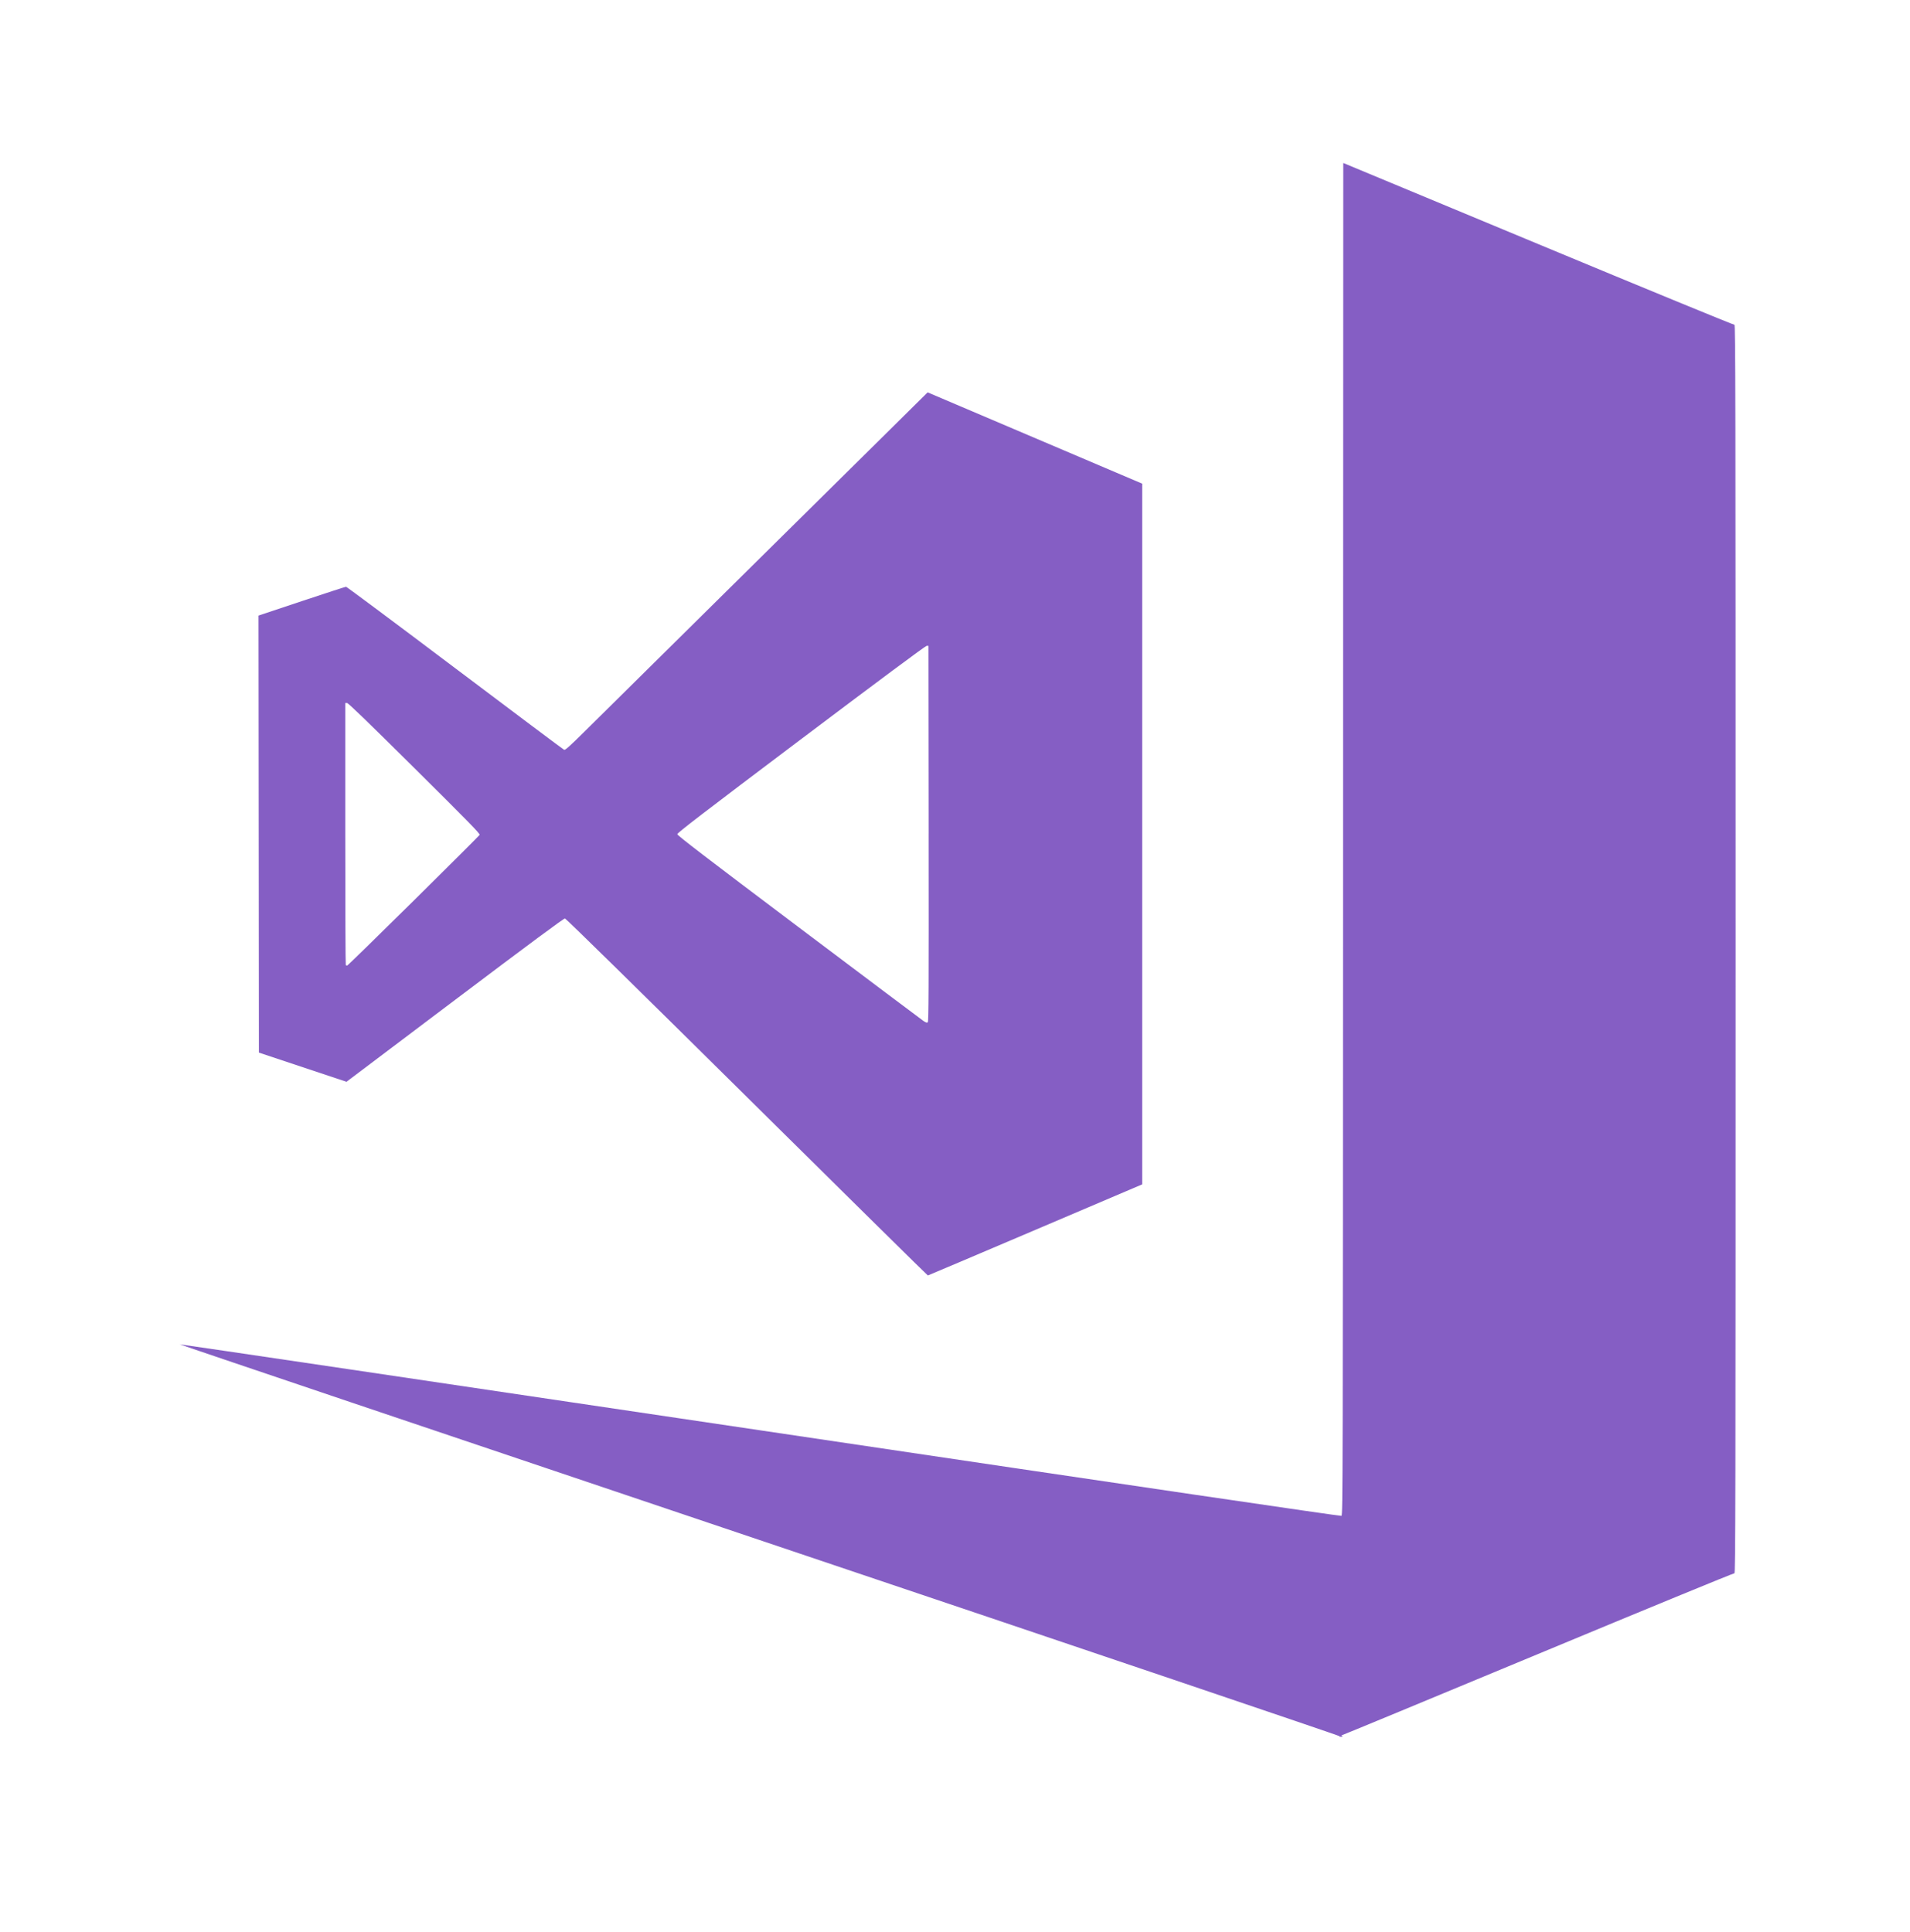 <?xml version="1.0" encoding="UTF-8" standalone="no"?>
<!-- Created with Inkscape (http://www.inkscape.org/) -->

<svg
   xmlns:dc="http://purl.org/dc/elements/1.1/"
   xmlns:cc="http://creativecommons.org/ns#"
   xmlns:rdf="http://www.w3.org/1999/02/22-rdf-syntax-ns#"
   xmlns:svg="http://www.w3.org/2000/svg"
   xmlns="http://www.w3.org/2000/svg"
   xmlns:sodipodi="http://sodipodi.sourceforge.net/DTD/sodipodi-0.dtd"
   xmlns:inkscape="http://www.inkscape.org/namespaces/inkscape"
   width="189.784mm"
   height="191.99mm"
   viewBox="0 0 189.784 191.99"
   version="1.1"
   id="svg8"
   inkscape:version="0.92.1 r15371"
   sodipodi:docname="vslogo.svg">
  <defs
     id="defs2" />
  <sodipodi:namedview
     id="base"
     pagecolor="#ffffff"
     bordercolor="#666666"
     borderopacity="1.0"
     inkscape:pageopacity="0.0"
     inkscape:pageshadow="2"
     inkscape:zoom="0.98994949"
     inkscape:cx="437.39622"
     inkscape:cy="350.56238"
     inkscape:document-units="mm"
     inkscape:current-layer="layer1"
     showgrid="false"
     fit-margin-top="0"
     fit-margin-left="0"
     fit-margin-right="0"
     fit-margin-bottom="0"
     inkscape:window-width="1920"
     inkscape:window-height="1017"
     inkscape:window-x="1912"
     inkscape:window-y="-8"
     inkscape:window-maximized="1" />
  <g
     inkscape:label="Layer 1"
     inkscape:groupmode="layer"
     id="layer1"
     transform="translate(-10.681,-40.732)">
    <path
       inkscape:connector-curvature="0"
       id="path4516"
       d="m 143.776,213.259 c 0.053,-0.034 -24.978,-8.501 -57.621,-19.491 -31.743,-10.687 -57.668,-19.439 -57.611,-19.448 0.057,-0.01 26.022,3.838 57.699,8.548 37.888,5.634 57.642,8.541 57.732,8.496 0.13,-0.065 0.138,-3.366 0.157,-67.252 l 0.02,-67.184 19.375,8.06 c 10.656,4.433 19.428,8.04 19.492,8.015 0.104,-0.04 0.117,7.032 0.117,62.034 0,55.011 -0.013,62.074 -0.117,62.034 -0.064,-0.025 -8.845,3.586 -19.512,8.024 -10.668,4.438 -19.439,8.069 -19.493,8.07 -0.064,8e-4 -0.057,0.027 0.02,0.077 0.09,0.058 0.063,0.076 -0.117,0.076 -0.137,0 -0.196,-0.025 -0.142,-0.059 z M 84.901,149.75 c -10.847,-10.733 -17.983,-17.737 -18.083,-17.749 -0.115,-0.014 -3.442,2.451 -10.937,8.104 l -10.771,8.125 -4.352,-1.45 -4.352,-1.45 -0.02,-21.713 -0.02,-21.713 4.29,-1.432 c 2.36,-0.788 4.343,-1.432 4.408,-1.432 0.065,2.31e-4 4.937,3.634 10.828,8.076 5.891,4.441 10.772,8.099 10.847,8.128 0.104,0.04 0.57,-0.377 1.984,-1.779 1.416,-1.403 22.446,-22.194 32.761,-32.388 l 1.371,-1.355 10.657,4.535 10.657,4.535 v 34.817 34.817 l -10.618,4.523 c -5.84,2.487 -10.644,4.525 -10.676,4.527 -0.032,0.002 -8.121,-7.974 -17.975,-17.725 z m 18.053,-26.182 -0.02,-18.66 h -0.175 c -0.11,0 -4.699,3.41 -12.479,9.275 -9.748,7.348 -12.303,9.31 -12.3,9.443 0.004,0.129 2.771,2.251 12.074,9.257 6.639,4.999 12.213,9.187 12.388,9.305 0.244,0.165 0.343,0.195 0.424,0.127 0.089,-0.074 0.103,-3.139 0.086,-18.748 z m -51.19,6.685 c 3.577,-3.536 6.536,-6.487 6.576,-6.559 0.06,-0.107 -1.115,-1.309 -6.464,-6.615 -4.725,-4.687 -6.586,-6.486 -6.713,-6.487 l -0.176,-0.002 v 12.995 c 0,7.147 0.024,13.018 0.052,13.047 0.029,0.029 0.09,0.052 0.137,0.051 0.047,-7.8e-4 3.011,-2.894 6.588,-6.429 z"
       style="fill:#855ec4;stroke-width:0.078" />
  </g>
</svg>
